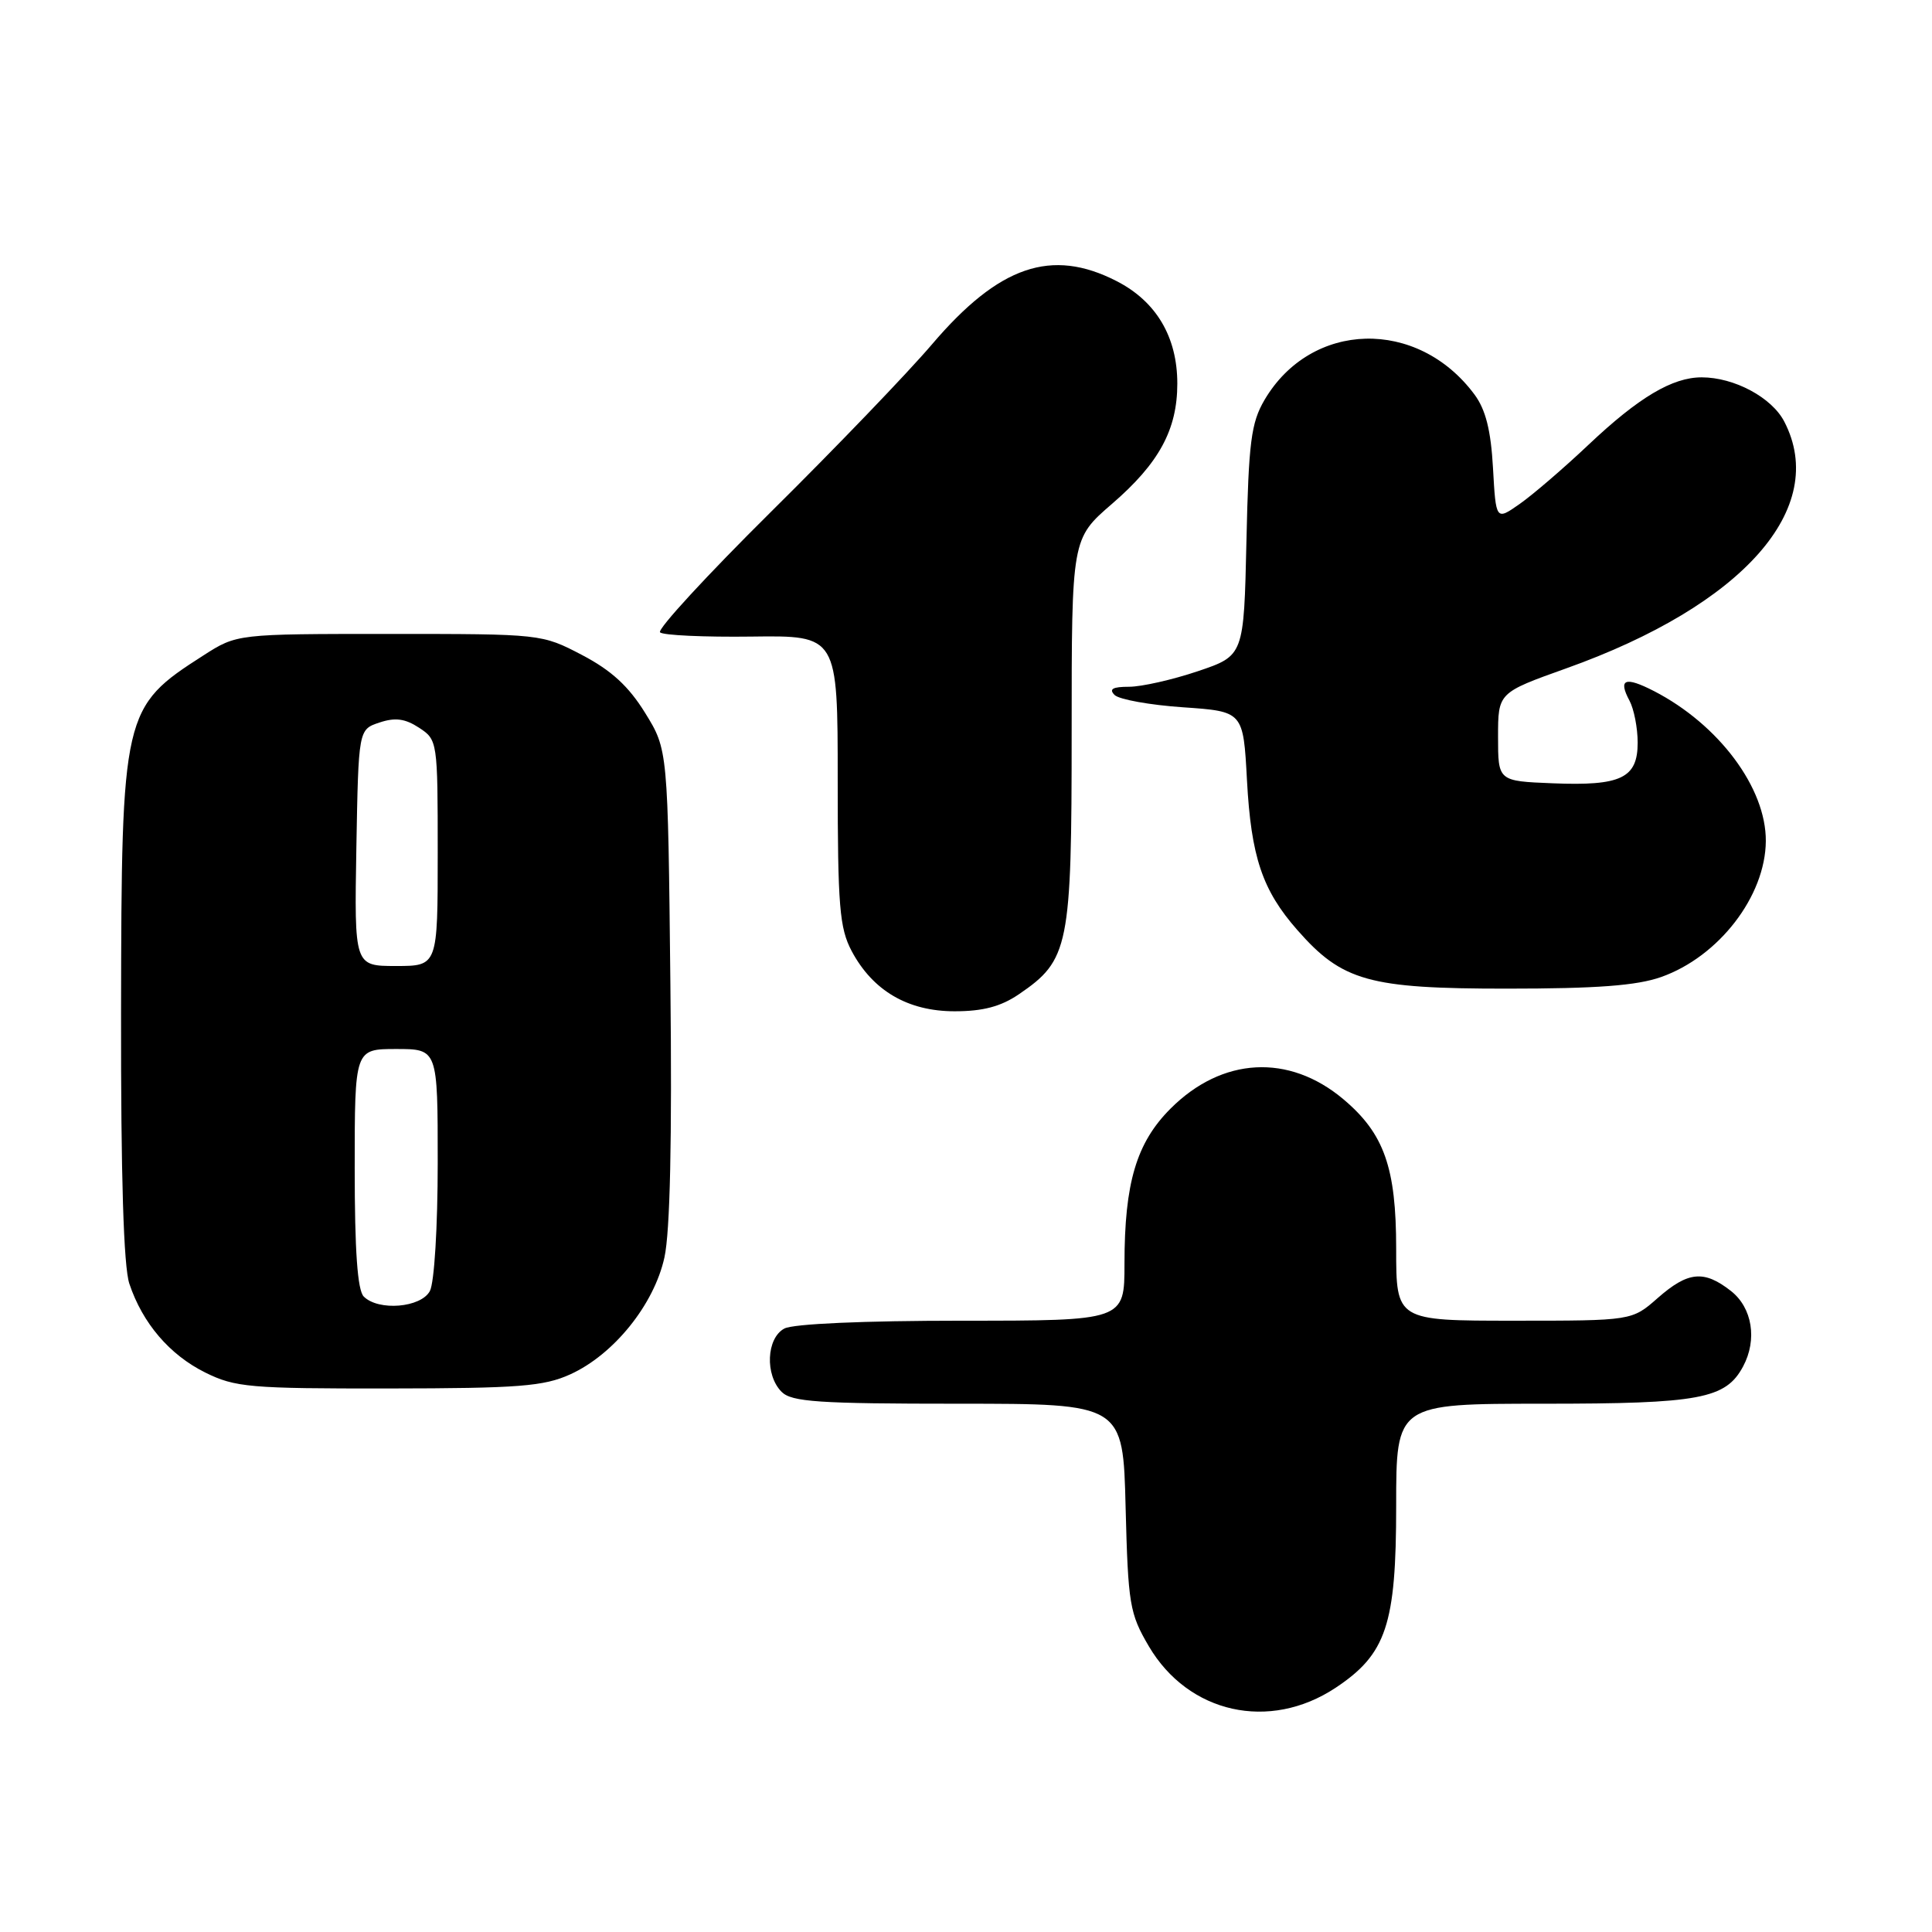 <?xml version="1.0" encoding="UTF-8" standalone="no"?>
<!DOCTYPE svg PUBLIC "-//W3C//DTD SVG 1.1//EN" "http://www.w3.org/Graphics/SVG/1.1/DTD/svg11.dtd" >
<svg xmlns="http://www.w3.org/2000/svg" xmlns:xlink="http://www.w3.org/1999/xlink" version="1.1" viewBox="0 0 256 256">
 <g >
 <path fill="currentColor"
d=" M 176.96 223.65 C 183.70 219.18 185.00 215.29 185.00 199.54 C 185.00 186.00 185.00 186.00 204.55 186.00 C 225.23 186.00 228.67 185.36 230.97 181.06 C 232.87 177.51 232.19 173.29 229.37 171.07 C 225.79 168.26 223.68 168.46 219.65 172.00 C 216.24 175.00 216.24 175.00 200.62 175.00 C 185.00 175.00 185.00 175.00 185.00 165.46 C 185.00 154.71 183.41 150.20 178.00 145.65 C 170.78 139.58 161.94 140.06 155.11 146.89 C 150.58 151.42 149.00 156.73 149.00 167.44 C 149.00 175.00 149.00 175.00 127.43 175.00 C 114.48 175.00 105.10 175.41 103.93 176.04 C 101.55 177.31 101.34 182.20 103.57 184.43 C 104.90 185.76 108.46 186.00 126.98 186.00 C 148.81 186.00 148.81 186.00 149.15 199.75 C 149.48 212.60 149.68 213.80 152.22 218.13 C 157.47 227.05 168.20 229.44 176.96 223.65 Z  M 75.56 182.11 C 81.33 179.49 86.67 172.86 88.04 166.62 C 88.79 163.23 89.06 151.00 88.83 130.42 C 88.50 99.34 88.50 99.34 85.48 94.46 C 83.29 90.92 81.01 88.83 77.12 86.79 C 71.78 84.00 71.74 84.00 51.58 84.00 C 31.39 84.00 31.39 84.00 26.95 86.85 C 16.25 93.70 16.10 94.37 16.04 134.10 C 16.01 155.93 16.38 167.83 17.14 170.10 C 18.89 175.34 22.48 179.53 27.20 181.87 C 31.16 183.83 33.09 184.00 51.50 183.98 C 68.76 183.96 72.05 183.70 75.56 182.11 Z  M 135.00 131.75 C 141.66 127.21 142.00 125.49 142.00 96.96 C 142.00 71.38 142.00 71.38 147.35 66.76 C 153.58 61.38 156.00 56.93 156.00 50.83 C 156.00 44.65 153.21 39.94 147.96 37.25 C 139.33 32.82 132.37 35.21 123.50 45.62 C 120.28 49.40 110.69 59.38 102.19 67.79 C 93.70 76.20 87.06 83.40 87.46 83.79 C 87.85 84.18 93.31 84.43 99.58 84.35 C 111.00 84.20 111.00 84.20 111.00 103.37 C 111.00 120.10 111.24 122.97 112.85 126.02 C 115.65 131.28 120.30 134.00 126.50 134.00 C 130.25 134.00 132.62 133.37 135.00 131.75 Z  M 220.11 129.46 C 227.75 126.76 233.93 118.75 233.98 111.45 C 234.03 104.41 227.76 96.01 219.16 91.57 C 215.32 89.60 214.38 89.97 215.92 92.85 C 216.51 93.96 217.00 96.46 217.00 98.40 C 217.00 103.11 214.80 104.16 205.73 103.79 C 198.50 103.50 198.50 103.50 198.50 97.64 C 198.50 91.79 198.50 91.79 207.54 88.56 C 230.99 80.19 242.36 67.33 236.43 55.87 C 234.78 52.67 229.80 50.00 225.48 50.00 C 221.59 50.00 217.14 52.65 210.50 58.92 C 207.20 62.04 203.09 65.57 201.36 66.78 C 198.22 68.98 198.22 68.98 197.83 62.02 C 197.55 57.01 196.86 54.28 195.38 52.28 C 187.84 42.11 173.74 42.47 167.55 53.00 C 165.78 56.03 165.45 58.55 165.16 71.69 C 164.82 86.88 164.82 86.88 158.72 88.94 C 155.36 90.07 151.26 91.00 149.61 91.00 C 147.44 91.00 146.90 91.30 147.69 92.09 C 148.28 92.68 152.37 93.42 156.76 93.72 C 164.74 94.27 164.74 94.27 165.23 103.38 C 165.78 113.55 167.26 117.95 171.90 123.23 C 177.85 130.01 181.38 131.00 199.62 131.00 C 211.58 131.00 216.88 130.60 220.11 129.46 Z  M 48.20 171.80 C 47.37 170.97 47.00 165.76 47.00 154.80 C 47.00 139.00 47.00 139.00 52.50 139.00 C 58.00 139.00 58.00 139.00 58.00 154.07 C 58.00 162.54 57.55 169.98 56.96 171.07 C 55.78 173.28 50.15 173.75 48.20 171.80 Z  M 47.22 112.33 C 47.50 96.66 47.50 96.66 50.28 95.74 C 52.37 95.04 53.68 95.22 55.53 96.43 C 57.97 98.03 58.00 98.20 58.00 113.02 C 58.00 128.00 58.00 128.00 52.47 128.00 C 46.95 128.00 46.95 128.00 47.22 112.33 Z "/>
</g>
</svg>